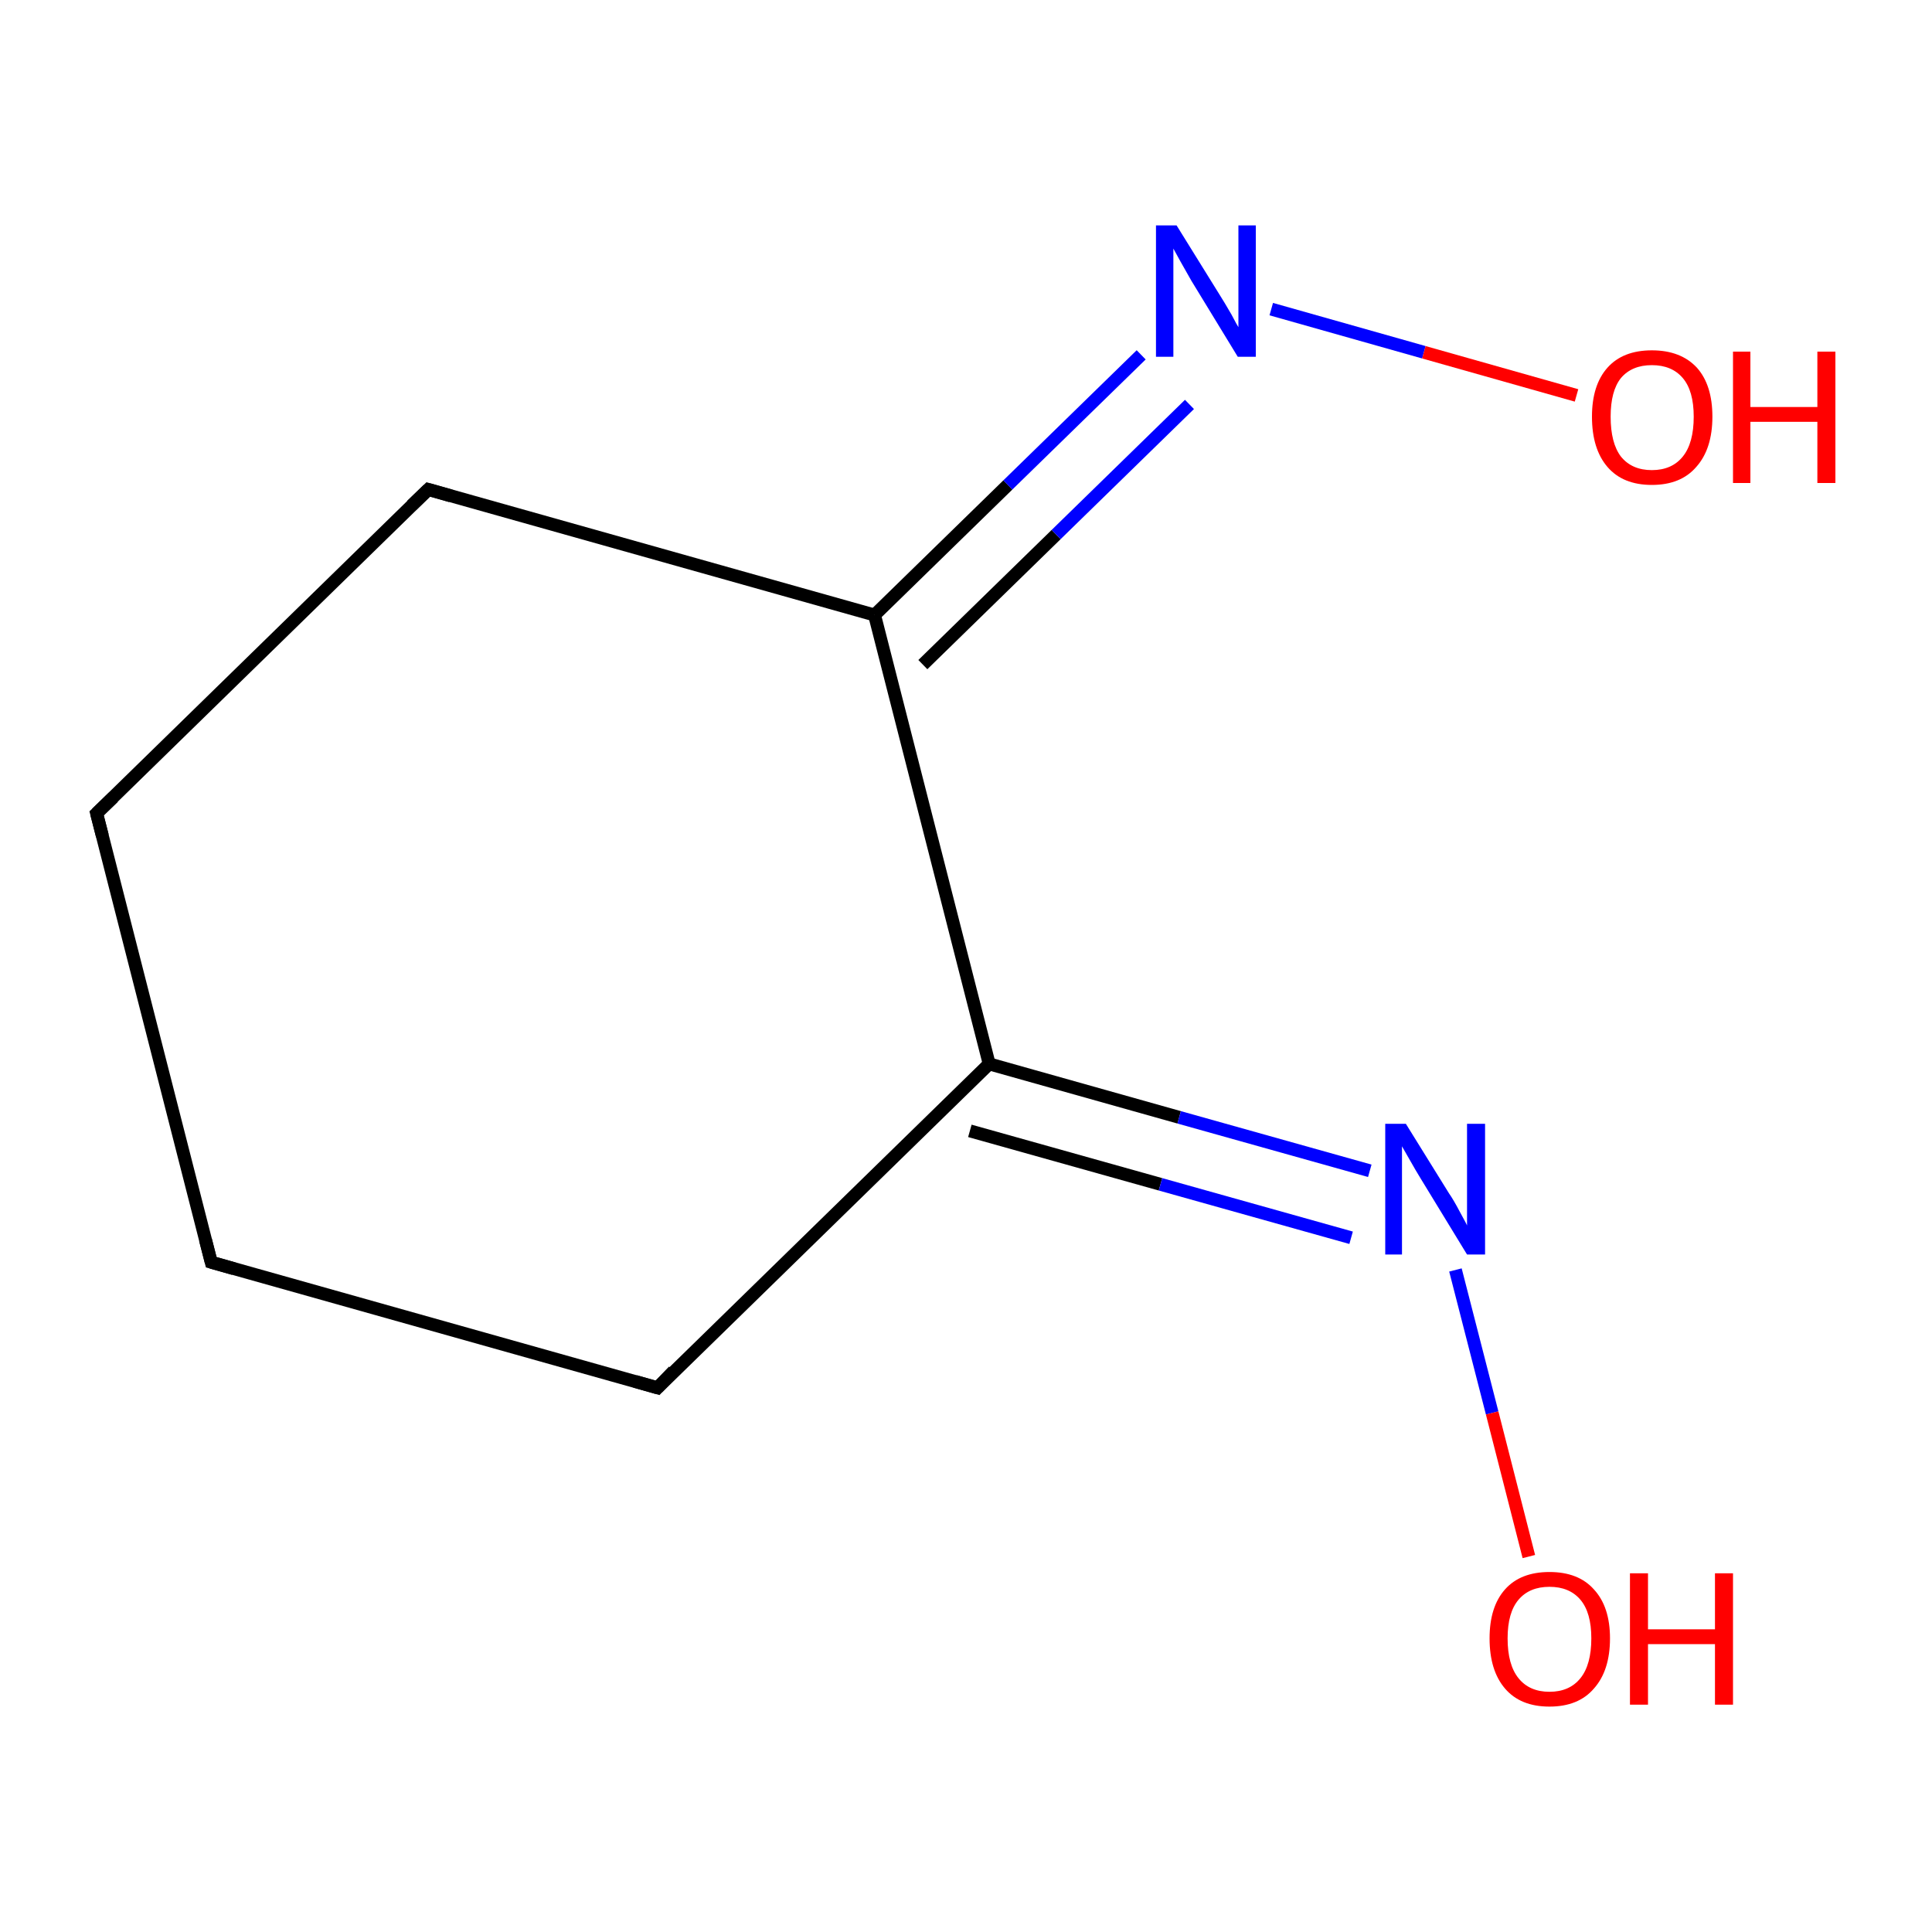 <?xml version='1.0' encoding='iso-8859-1'?>
<svg version='1.1' baseProfile='full'
              xmlns='http://www.w3.org/2000/svg'
                      xmlns:rdkit='http://www.rdkit.org/xml'
                      xmlns:xlink='http://www.w3.org/1999/xlink'
                  xml:space='preserve'
width='300px' height='300px' viewBox='0 0 300 300'>
<!-- END OF HEADER -->
<rect style='opacity:1.0;fill:#FFFFFF;stroke:none' width='300.0' height='300.0' x='0.0' y='0.0'> </rect>
<path class='bond-0 atom-0 atom-1' d='M 32.8,196.0 L 15.0,126.3' style='fill:none;fill-rule:evenodd;stroke:#000000;stroke-width:2.0px;stroke-linecap:butt;stroke-linejoin:miter;stroke-opacity:1' />
<path class='bond-1 atom-1 atom-2' d='M 15.0,126.3 L 66.5,76.0' style='fill:none;fill-rule:evenodd;stroke:#000000;stroke-width:2.0px;stroke-linecap:butt;stroke-linejoin:miter;stroke-opacity:1' />
<path class='bond-2 atom-2 atom-3' d='M 66.5,76.0 L 135.8,95.5' style='fill:none;fill-rule:evenodd;stroke:#000000;stroke-width:2.0px;stroke-linecap:butt;stroke-linejoin:miter;stroke-opacity:1' />
<path class='bond-3 atom-3 atom-4' d='M 135.8,95.5 L 156.5,75.3' style='fill:none;fill-rule:evenodd;stroke:#000000;stroke-width:2.0px;stroke-linecap:butt;stroke-linejoin:miter;stroke-opacity:1' />
<path class='bond-3 atom-3 atom-4' d='M 156.5,75.3 L 177.2,55.1' style='fill:none;fill-rule:evenodd;stroke:#0000FF;stroke-width:2.0px;stroke-linecap:butt;stroke-linejoin:miter;stroke-opacity:1' />
<path class='bond-3 atom-3 atom-4' d='M 143.3,103.2 L 164.0,83.0' style='fill:none;fill-rule:evenodd;stroke:#000000;stroke-width:2.0px;stroke-linecap:butt;stroke-linejoin:miter;stroke-opacity:1' />
<path class='bond-3 atom-3 atom-4' d='M 164.0,83.0 L 184.7,62.8' style='fill:none;fill-rule:evenodd;stroke:#0000FF;stroke-width:2.0px;stroke-linecap:butt;stroke-linejoin:miter;stroke-opacity:1' />
<path class='bond-4 atom-4 atom-5' d='M 197.4,48.0 L 221.1,54.7' style='fill:none;fill-rule:evenodd;stroke:#0000FF;stroke-width:2.0px;stroke-linecap:butt;stroke-linejoin:miter;stroke-opacity:1' />
<path class='bond-4 atom-4 atom-5' d='M 221.1,54.7 L 244.8,61.4' style='fill:none;fill-rule:evenodd;stroke:#FF0000;stroke-width:2.0px;stroke-linecap:butt;stroke-linejoin:miter;stroke-opacity:1' />
<path class='bond-5 atom-3 atom-6' d='M 135.8,95.5 L 153.6,165.2' style='fill:none;fill-rule:evenodd;stroke:#000000;stroke-width:2.0px;stroke-linecap:butt;stroke-linejoin:miter;stroke-opacity:1' />
<path class='bond-6 atom-6 atom-7' d='M 153.6,165.2 L 183.1,173.5' style='fill:none;fill-rule:evenodd;stroke:#000000;stroke-width:2.0px;stroke-linecap:butt;stroke-linejoin:miter;stroke-opacity:1' />
<path class='bond-6 atom-6 atom-7' d='M 183.1,173.5 L 212.7,181.8' style='fill:none;fill-rule:evenodd;stroke:#0000FF;stroke-width:2.0px;stroke-linecap:butt;stroke-linejoin:miter;stroke-opacity:1' />
<path class='bond-6 atom-6 atom-7' d='M 150.6,175.6 L 180.2,183.9' style='fill:none;fill-rule:evenodd;stroke:#000000;stroke-width:2.0px;stroke-linecap:butt;stroke-linejoin:miter;stroke-opacity:1' />
<path class='bond-6 atom-6 atom-7' d='M 180.2,183.9 L 209.8,192.2' style='fill:none;fill-rule:evenodd;stroke:#0000FF;stroke-width:2.0px;stroke-linecap:butt;stroke-linejoin:miter;stroke-opacity:1' />
<path class='bond-7 atom-7 atom-8' d='M 226.0,197.2 L 231.7,219.4' style='fill:none;fill-rule:evenodd;stroke:#0000FF;stroke-width:2.0px;stroke-linecap:butt;stroke-linejoin:miter;stroke-opacity:1' />
<path class='bond-7 atom-7 atom-8' d='M 231.7,219.4 L 237.4,241.7' style='fill:none;fill-rule:evenodd;stroke:#FF0000;stroke-width:2.0px;stroke-linecap:butt;stroke-linejoin:miter;stroke-opacity:1' />
<path class='bond-8 atom-6 atom-9' d='M 153.6,165.2 L 102.1,215.5' style='fill:none;fill-rule:evenodd;stroke:#000000;stroke-width:2.0px;stroke-linecap:butt;stroke-linejoin:miter;stroke-opacity:1' />
<path class='bond-9 atom-9 atom-0' d='M 102.1,215.5 L 32.8,196.0' style='fill:none;fill-rule:evenodd;stroke:#000000;stroke-width:2.0px;stroke-linecap:butt;stroke-linejoin:miter;stroke-opacity:1' />
<path d='M 31.9,192.5 L 32.8,196.0 L 36.3,197.0' style='fill:none;stroke:#000000;stroke-width:2.0px;stroke-linecap:butt;stroke-linejoin:miter;stroke-miterlimit:10;stroke-opacity:1;' />
<path d='M 15.9,129.8 L 15.0,126.3 L 17.6,123.8' style='fill:none;stroke:#000000;stroke-width:2.0px;stroke-linecap:butt;stroke-linejoin:miter;stroke-miterlimit:10;stroke-opacity:1;' />
<path d='M 63.9,78.5 L 66.5,76.0 L 70.0,77.0' style='fill:none;stroke:#000000;stroke-width:2.0px;stroke-linecap:butt;stroke-linejoin:miter;stroke-miterlimit:10;stroke-opacity:1;' />
<path d='M 104.6,212.9 L 102.1,215.5 L 98.6,214.5' style='fill:none;stroke:#000000;stroke-width:2.0px;stroke-linecap:butt;stroke-linejoin:miter;stroke-miterlimit:10;stroke-opacity:1;' />
<path class='atom-4' d='M 182.7 35.0
L 189.4 45.8
Q 190.1 46.9, 191.2 48.8
Q 192.2 50.7, 192.3 50.8
L 192.3 35.0
L 195.0 35.0
L 195.0 55.4
L 192.2 55.4
L 185.0 43.6
Q 184.2 42.2, 183.3 40.6
Q 182.4 39.0, 182.2 38.6
L 182.2 55.4
L 179.5 55.4
L 179.5 35.0
L 182.7 35.0
' fill='#0000FF'/>
<path class='atom-5' d='M 247.2 64.7
Q 247.2 59.8, 249.6 57.1
Q 252.0 54.4, 256.5 54.4
Q 261.0 54.4, 263.5 57.1
Q 265.9 59.8, 265.9 64.7
Q 265.9 69.7, 263.4 72.5
Q 261.0 75.3, 256.5 75.3
Q 252.0 75.3, 249.6 72.5
Q 247.2 69.7, 247.2 64.7
M 256.5 73.0
Q 259.6 73.0, 261.3 70.9
Q 263.0 68.8, 263.0 64.7
Q 263.0 60.7, 261.3 58.7
Q 259.6 56.7, 256.5 56.7
Q 253.4 56.7, 251.7 58.7
Q 250.1 60.7, 250.1 64.7
Q 250.1 68.8, 251.7 70.9
Q 253.4 73.0, 256.5 73.0
' fill='#FF0000'/>
<path class='atom-5' d='M 269.1 54.6
L 271.8 54.6
L 271.8 63.2
L 282.2 63.2
L 282.2 54.6
L 285.0 54.6
L 285.0 75.0
L 282.2 75.0
L 282.2 65.5
L 271.8 65.5
L 271.8 75.0
L 269.1 75.0
L 269.1 54.6
' fill='#FF0000'/>
<path class='atom-7' d='M 218.3 174.5
L 225.0 185.3
Q 225.7 186.3, 226.7 188.2
Q 227.8 190.2, 227.8 190.3
L 227.8 174.5
L 230.6 174.5
L 230.6 194.8
L 227.8 194.8
L 220.6 183.0
Q 219.8 181.7, 218.9 180.1
Q 218.0 178.5, 217.7 178.0
L 217.7 194.8
L 215.1 194.8
L 215.1 174.5
L 218.3 174.5
' fill='#0000FF'/>
<path class='atom-8' d='M 231.3 254.4
Q 231.3 249.5, 233.7 246.8
Q 236.1 244.1, 240.6 244.1
Q 245.1 244.1, 247.5 246.8
Q 250.0 249.5, 250.0 254.4
Q 250.0 259.4, 247.5 262.2
Q 245.1 265.0, 240.6 265.0
Q 236.1 265.0, 233.7 262.2
Q 231.3 259.4, 231.3 254.4
M 240.6 262.7
Q 243.7 262.7, 245.4 260.6
Q 247.1 258.5, 247.1 254.4
Q 247.1 250.4, 245.4 248.4
Q 243.7 246.4, 240.6 246.4
Q 237.5 246.4, 235.8 248.4
Q 234.1 250.4, 234.1 254.4
Q 234.1 258.5, 235.8 260.6
Q 237.5 262.7, 240.6 262.7
' fill='#FF0000'/>
<path class='atom-8' d='M 253.1 244.3
L 255.9 244.3
L 255.9 253.0
L 266.3 253.0
L 266.3 244.3
L 269.1 244.3
L 269.1 264.7
L 266.3 264.7
L 266.3 255.3
L 255.9 255.3
L 255.9 264.7
L 253.1 264.7
L 253.1 244.3
' fill='#FF0000'/>
</svg>
